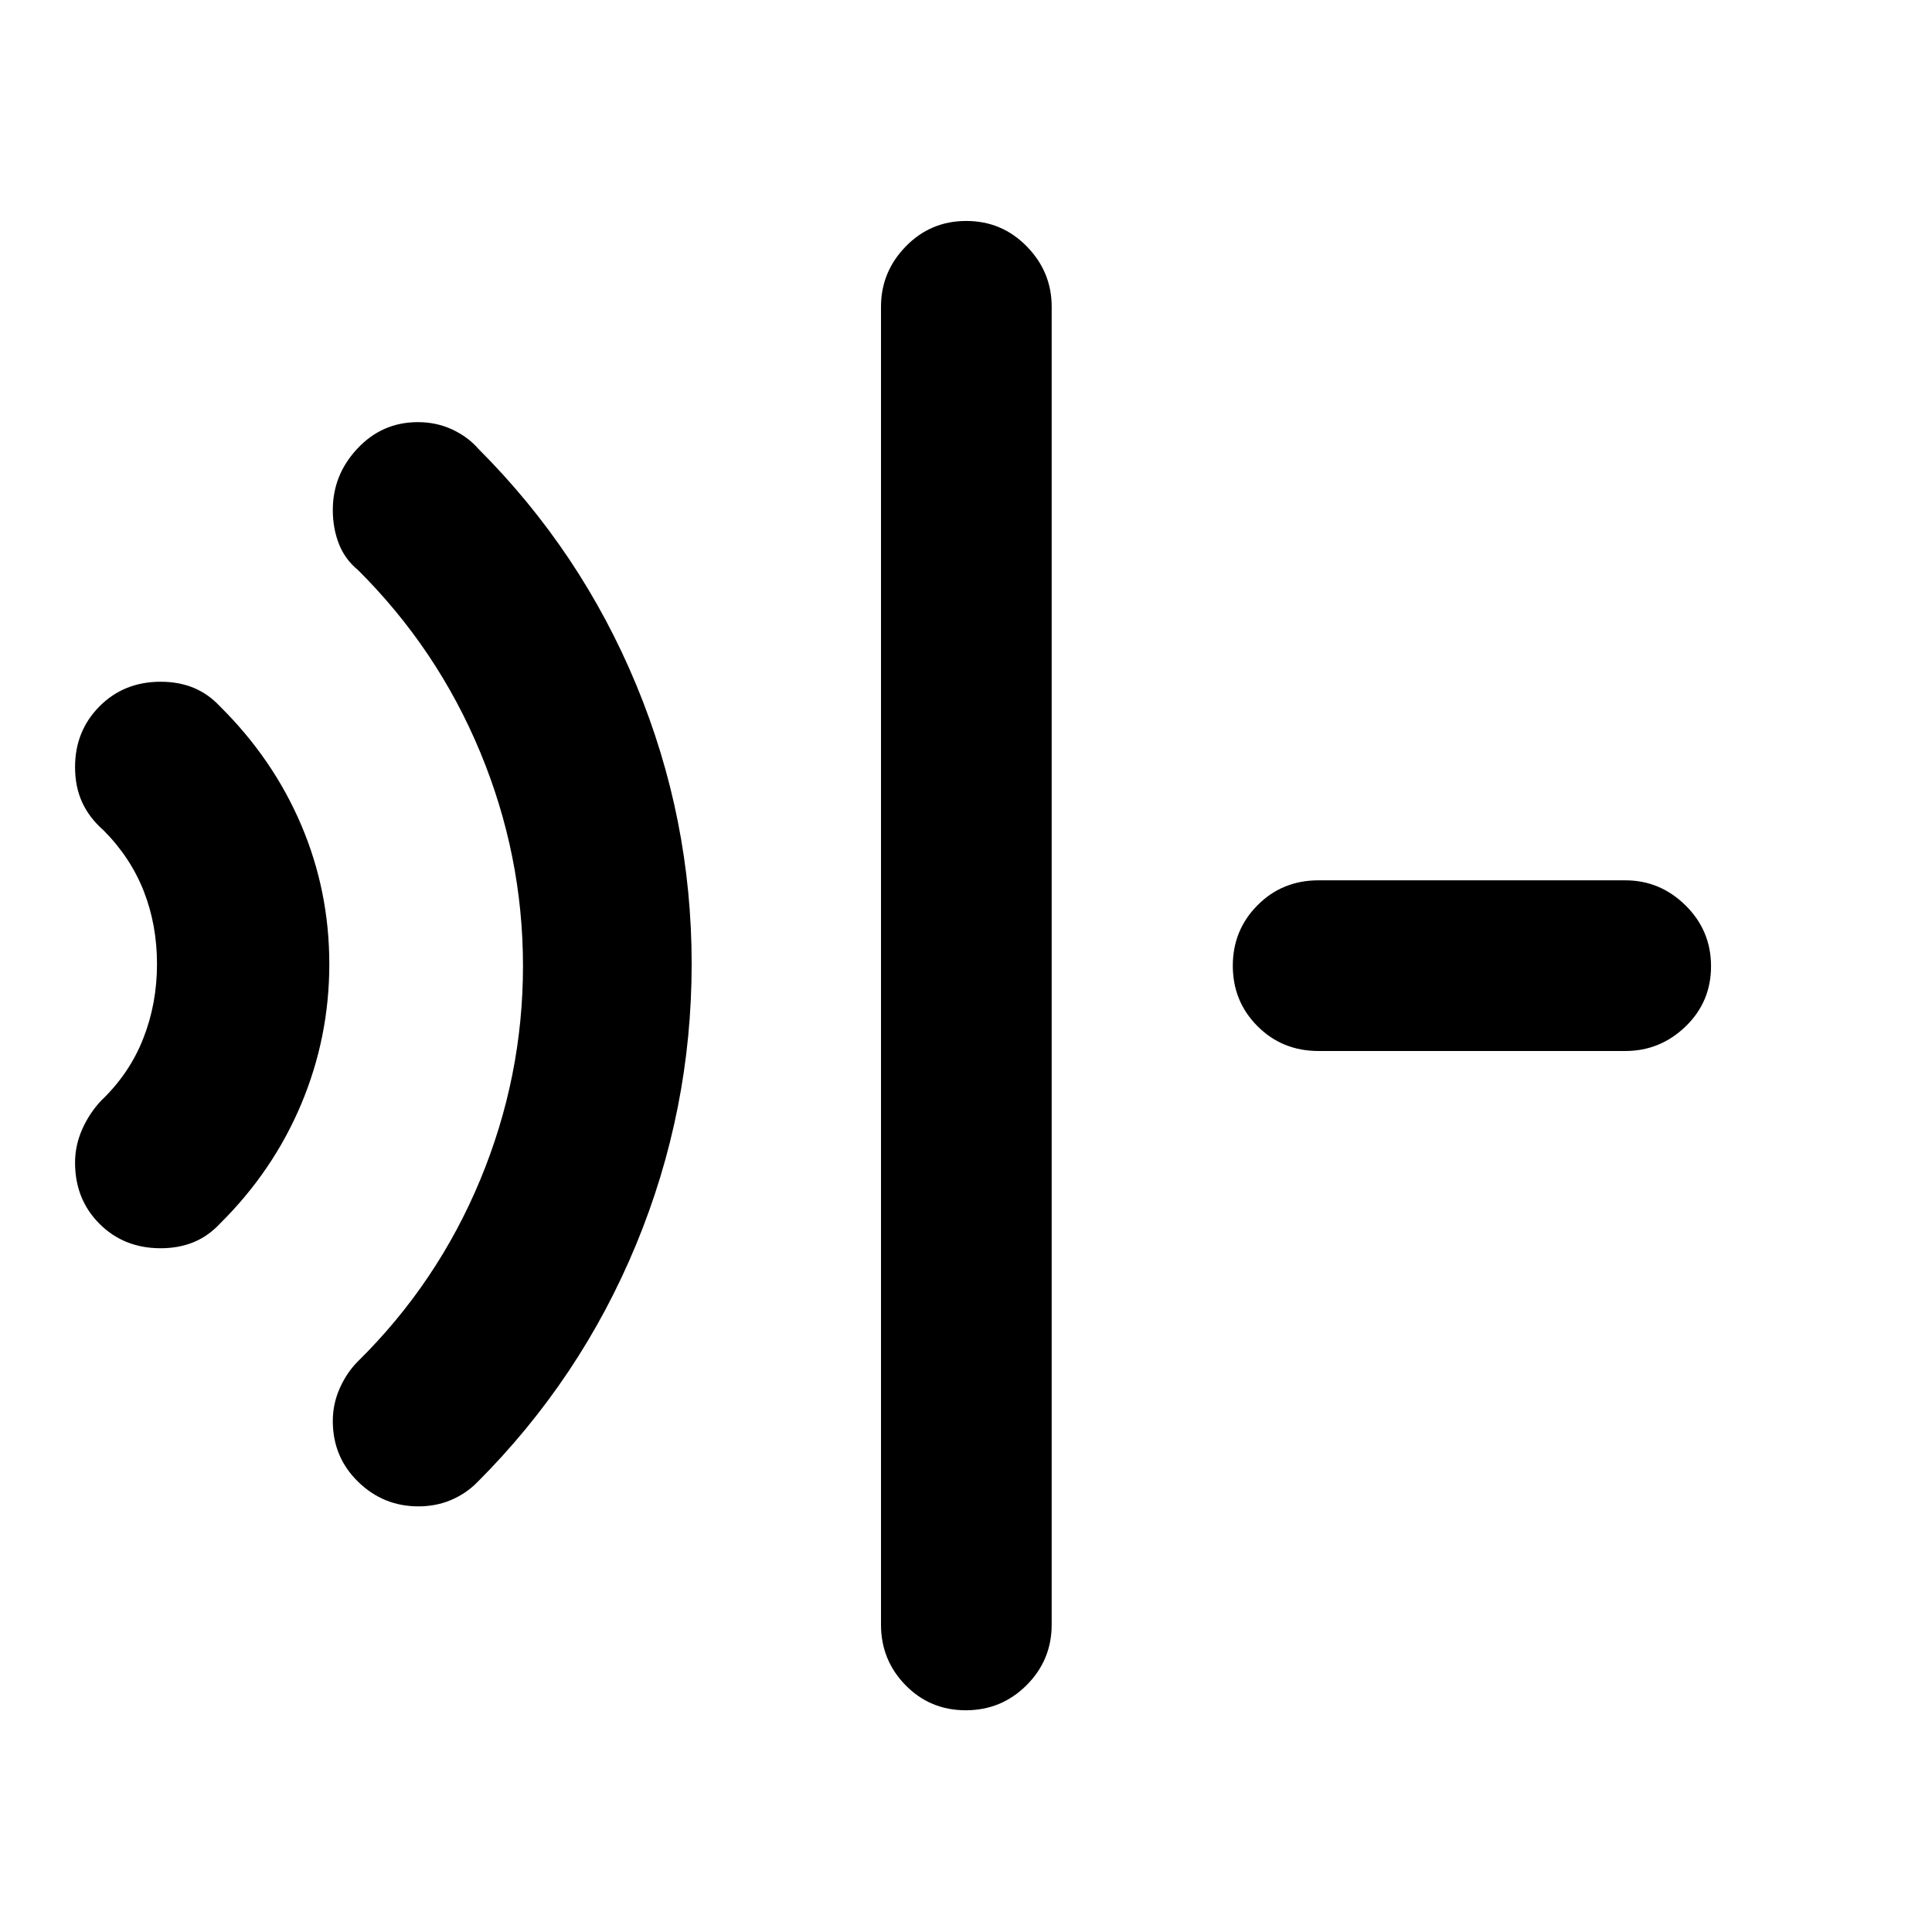 <svg xmlns="http://www.w3.org/2000/svg" height="40" viewBox="0 96 960 960" width="40"><path d="M79.802 716.246q-18.235 0-30.371-12.148t-12.136-30.372q0-8.538 3.525-16.528 3.526-7.989 9.446-14.308 14-13.333 20.873-30.746 6.873-17.412 6.873-37.086 0-19.485-6.59-36.268-6.59-16.782-20.025-30.26-7.051-6.174-10.577-13.881-3.525-7.706-3.525-17.519 0-17.892 12.136-30.134t30.371-12.242q9.073 0 16.395 3.014 7.323 3.015 13.112 9.233 26.378 26.115 40.352 58.895 13.975 32.781 13.975 69.156 0 36.375-13.975 69.604-13.974 33.228-40.352 59.343-5.789 6.218-13.111 9.232-7.323 3.015-16.395 3.015ZM207.92 844.508q-17.478 0-30.015-12.265-12.536-12.265-12.536-30.119 0-8.651 3.525-16.473 3.526-7.823 9.011-13.253 39.471-38.949 60.718-90.159 21.246-51.21 21.246-106.239t-21.246-106.239q-21.247-51.21-60.718-90.493-6.507-5.319-9.521-13.053-3.015-7.734-3.015-16.816 0-17.501 12.286-30.57 12.287-13.068 29.954-13.068 9.304 0 17.126 3.661 7.823 3.662 12.975 9.607 50.942 50.92 78.457 117.309 27.514 66.388 27.514 138.55 0 72.728-27.608 139.529-27.609 66.801-78.928 118.119-5.662 5.718-13.118 8.845-7.457 3.127-16.107 3.127Zm271.964 101.319q-17.716 0-29.919-12.453t-12.203-30.12V248.413q0-17.334 12.32-29.975 12.319-12.642 30.036-12.642 17.716 0 30.086 12.642 12.37 12.641 12.37 29.975v654.841q0 17.667-12.487 30.12-12.486 12.453-30.203 12.453ZM655.19 618.239q-18.044 0-30.33-12.32-12.287-12.319-12.287-30.036 0-17.716 12.287-30.086 12.286-12.37 30.33-12.37h152.397q17.334 0 29.975 12.487 12.642 12.486 12.642 30.203 0 17.716-12.642 29.919-12.641 12.203-29.975 12.203H655.19Z"/></svg>